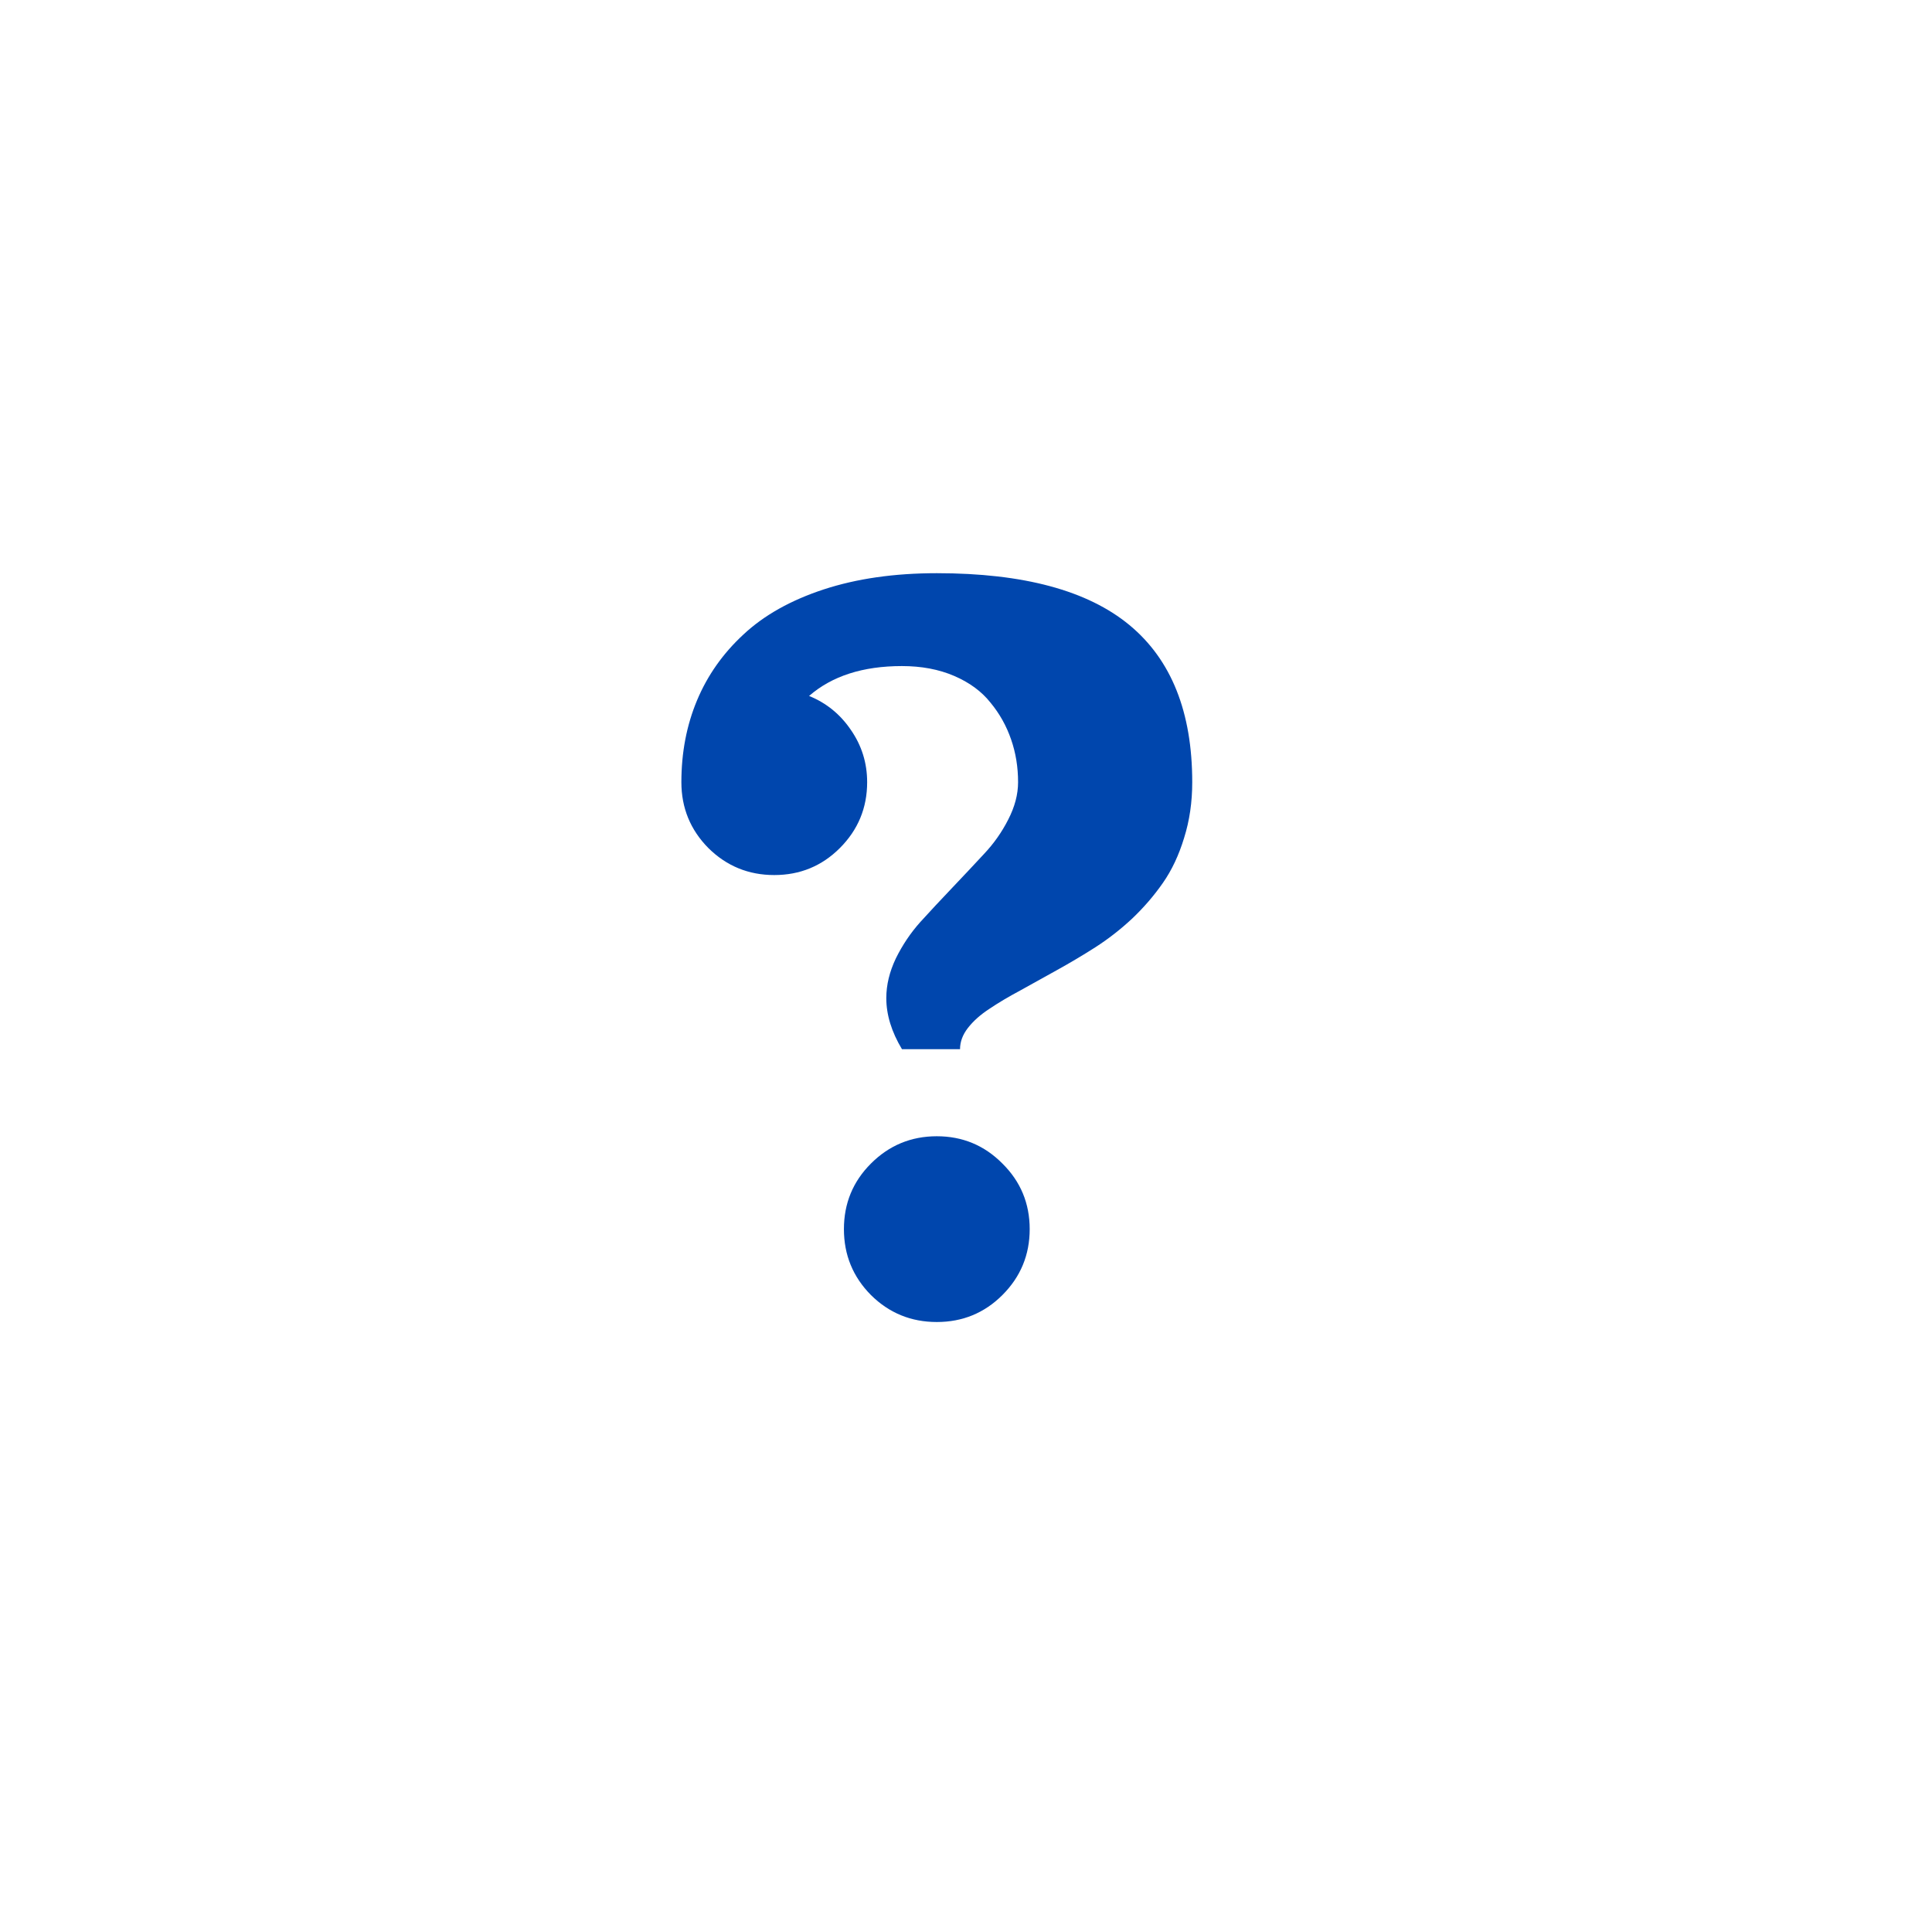 <svg width="91" height="90" viewBox="0 0 91 90" fill="none" xmlns="http://www.w3.org/2000/svg">
<path fill-rule="evenodd" clip-rule="evenodd" d="M2.39964e-06 43.551C0.005 37 1.487 30.535 4.335 24.635C7.183 18.736 11.325 13.554 16.452 9.476C21.578 5.398 27.558 2.527 33.947 1.079C40.336 -0.37 46.969 -0.359 53.354 1.109C59.738 2.577 65.71 5.466 70.824 9.56C75.938 13.654 80.063 18.848 82.893 24.757C85.723 30.665 87.185 37.135 87.17 43.686C87.154 50.237 85.663 56.7 82.805 62.596C82.857 62.878 82.934 63.256 83.054 63.736C83.483 65.425 84.254 67.62 85.18 70.03C85.927 71.942 86.707 73.828 87.427 75.569L87.942 76.821C88.362 77.833 88.748 78.793 89.065 79.616C89.322 80.319 89.699 81.331 89.897 82.24C90.094 83.177 90.081 84.146 89.856 85.077C89.632 86.007 89.202 86.876 88.599 87.62C87.996 88.364 87.234 88.963 86.37 89.375C85.506 89.787 84.56 90 83.603 90C82.154 90 80.756 89.657 79.77 89.383C78.628 89.048 77.501 88.665 76.391 88.234C74.779 87.616 72.945 86.844 71.195 86.107L69.343 85.335C67.367 84.479 65.349 83.721 63.298 83.063C63.029 82.981 62.757 82.907 62.483 82.84C55.838 86.038 48.49 87.497 41.127 87.081C33.764 86.665 26.627 84.388 20.384 80.463C14.142 76.537 8.997 71.092 5.431 64.636C1.866 58.18 -0.002 50.926 2.39964e-06 43.551ZM82.745 62.072L82.737 61.969V62.081L82.745 62.072Z" fill="white"/>
<g filter="url(#filter0_d_253_2167)">
<path d="M41.022 61.002C40.174 60.145 39.75 59.111 39.75 57.898C39.75 56.686 40.174 55.656 41.022 54.809C41.878 53.952 42.913 53.523 44.125 53.523C45.337 53.523 46.367 53.952 47.215 54.809C48.072 55.656 48.5 56.686 48.5 57.898C48.5 59.111 48.072 60.145 47.215 61.002C46.367 61.85 45.337 62.273 44.125 62.273C42.913 62.273 41.878 61.85 41.022 61.002ZM38.109 32.783C38.921 33.111 39.577 33.645 40.078 34.383C40.589 35.121 40.844 35.941 40.844 36.844C40.844 38.056 40.415 39.09 39.559 39.947C38.711 40.795 37.681 41.219 36.469 41.219C35.257 41.219 34.222 40.795 33.365 39.947C32.518 39.09 32.094 38.056 32.094 36.844C32.094 35.449 32.34 34.164 32.832 32.988C33.324 31.812 34.053 30.778 35.02 29.885C35.986 28.982 37.243 28.276 38.793 27.766C40.352 27.255 42.129 27 44.125 27C48.208 27 51.234 27.816 53.203 29.447C55.172 31.079 56.156 33.544 56.156 36.844C56.156 37.783 56.029 38.658 55.773 39.469C55.527 40.28 55.195 40.986 54.775 41.588C54.356 42.19 53.873 42.75 53.326 43.27C52.779 43.78 52.2 44.231 51.59 44.623C50.988 45.006 50.382 45.366 49.772 45.703C49.17 46.04 48.596 46.359 48.049 46.66C47.502 46.952 47.019 47.239 46.6 47.522C46.18 47.795 45.843 48.096 45.588 48.424C45.342 48.743 45.219 49.075 45.219 49.422H42.484C41.992 48.602 41.746 47.8 41.746 47.016C41.746 46.396 41.897 45.772 42.197 45.143C42.507 44.514 42.89 43.944 43.346 43.434C43.81 42.923 44.312 42.385 44.85 41.82C45.387 41.255 45.884 40.727 46.34 40.234C46.805 39.742 47.188 39.2 47.488 38.607C47.798 38.006 47.953 37.418 47.953 36.844C47.953 36.133 47.844 35.463 47.625 34.834C47.406 34.196 47.083 33.617 46.654 33.098C46.235 32.569 45.665 32.15 44.945 31.84C44.225 31.53 43.405 31.375 42.484 31.375C40.643 31.375 39.185 31.844 38.109 32.783Z" fill="#0046AD"/>
</g>
<defs>
<filter id="filter0_d_253_2167" x="27.094" y="22" width="34.062" height="45.273" filterUnits="userSpaceOnUse" color-interpolation-filters="sRGB">
<feFlood flood-opacity="0" result="BackgroundImageFix"/>
<feColorMatrix in="SourceAlpha" type="matrix" values="0 0 0 0 0 0 0 0 0 0 0 0 0 0 0 0 0 0 127 0" result="hardAlpha"/>
<feOffset/>
<feGaussianBlur stdDeviation="2.5"/>
<feComposite in2="hardAlpha" operator="out"/>
<feColorMatrix type="matrix" values="0 0 0 0 0.513 0 0 0 0 0.513 0 0 0 0 0.967 0 0 0 0.45 0"/>
<feBlend mode="normal" in2="BackgroundImageFix" result="effect1_dropShadow_253_2167"/>
<feBlend mode="normal" in="SourceGraphic" in2="effect1_dropShadow_253_2167" result="shape"/>
</filter>
</defs>
</svg>
